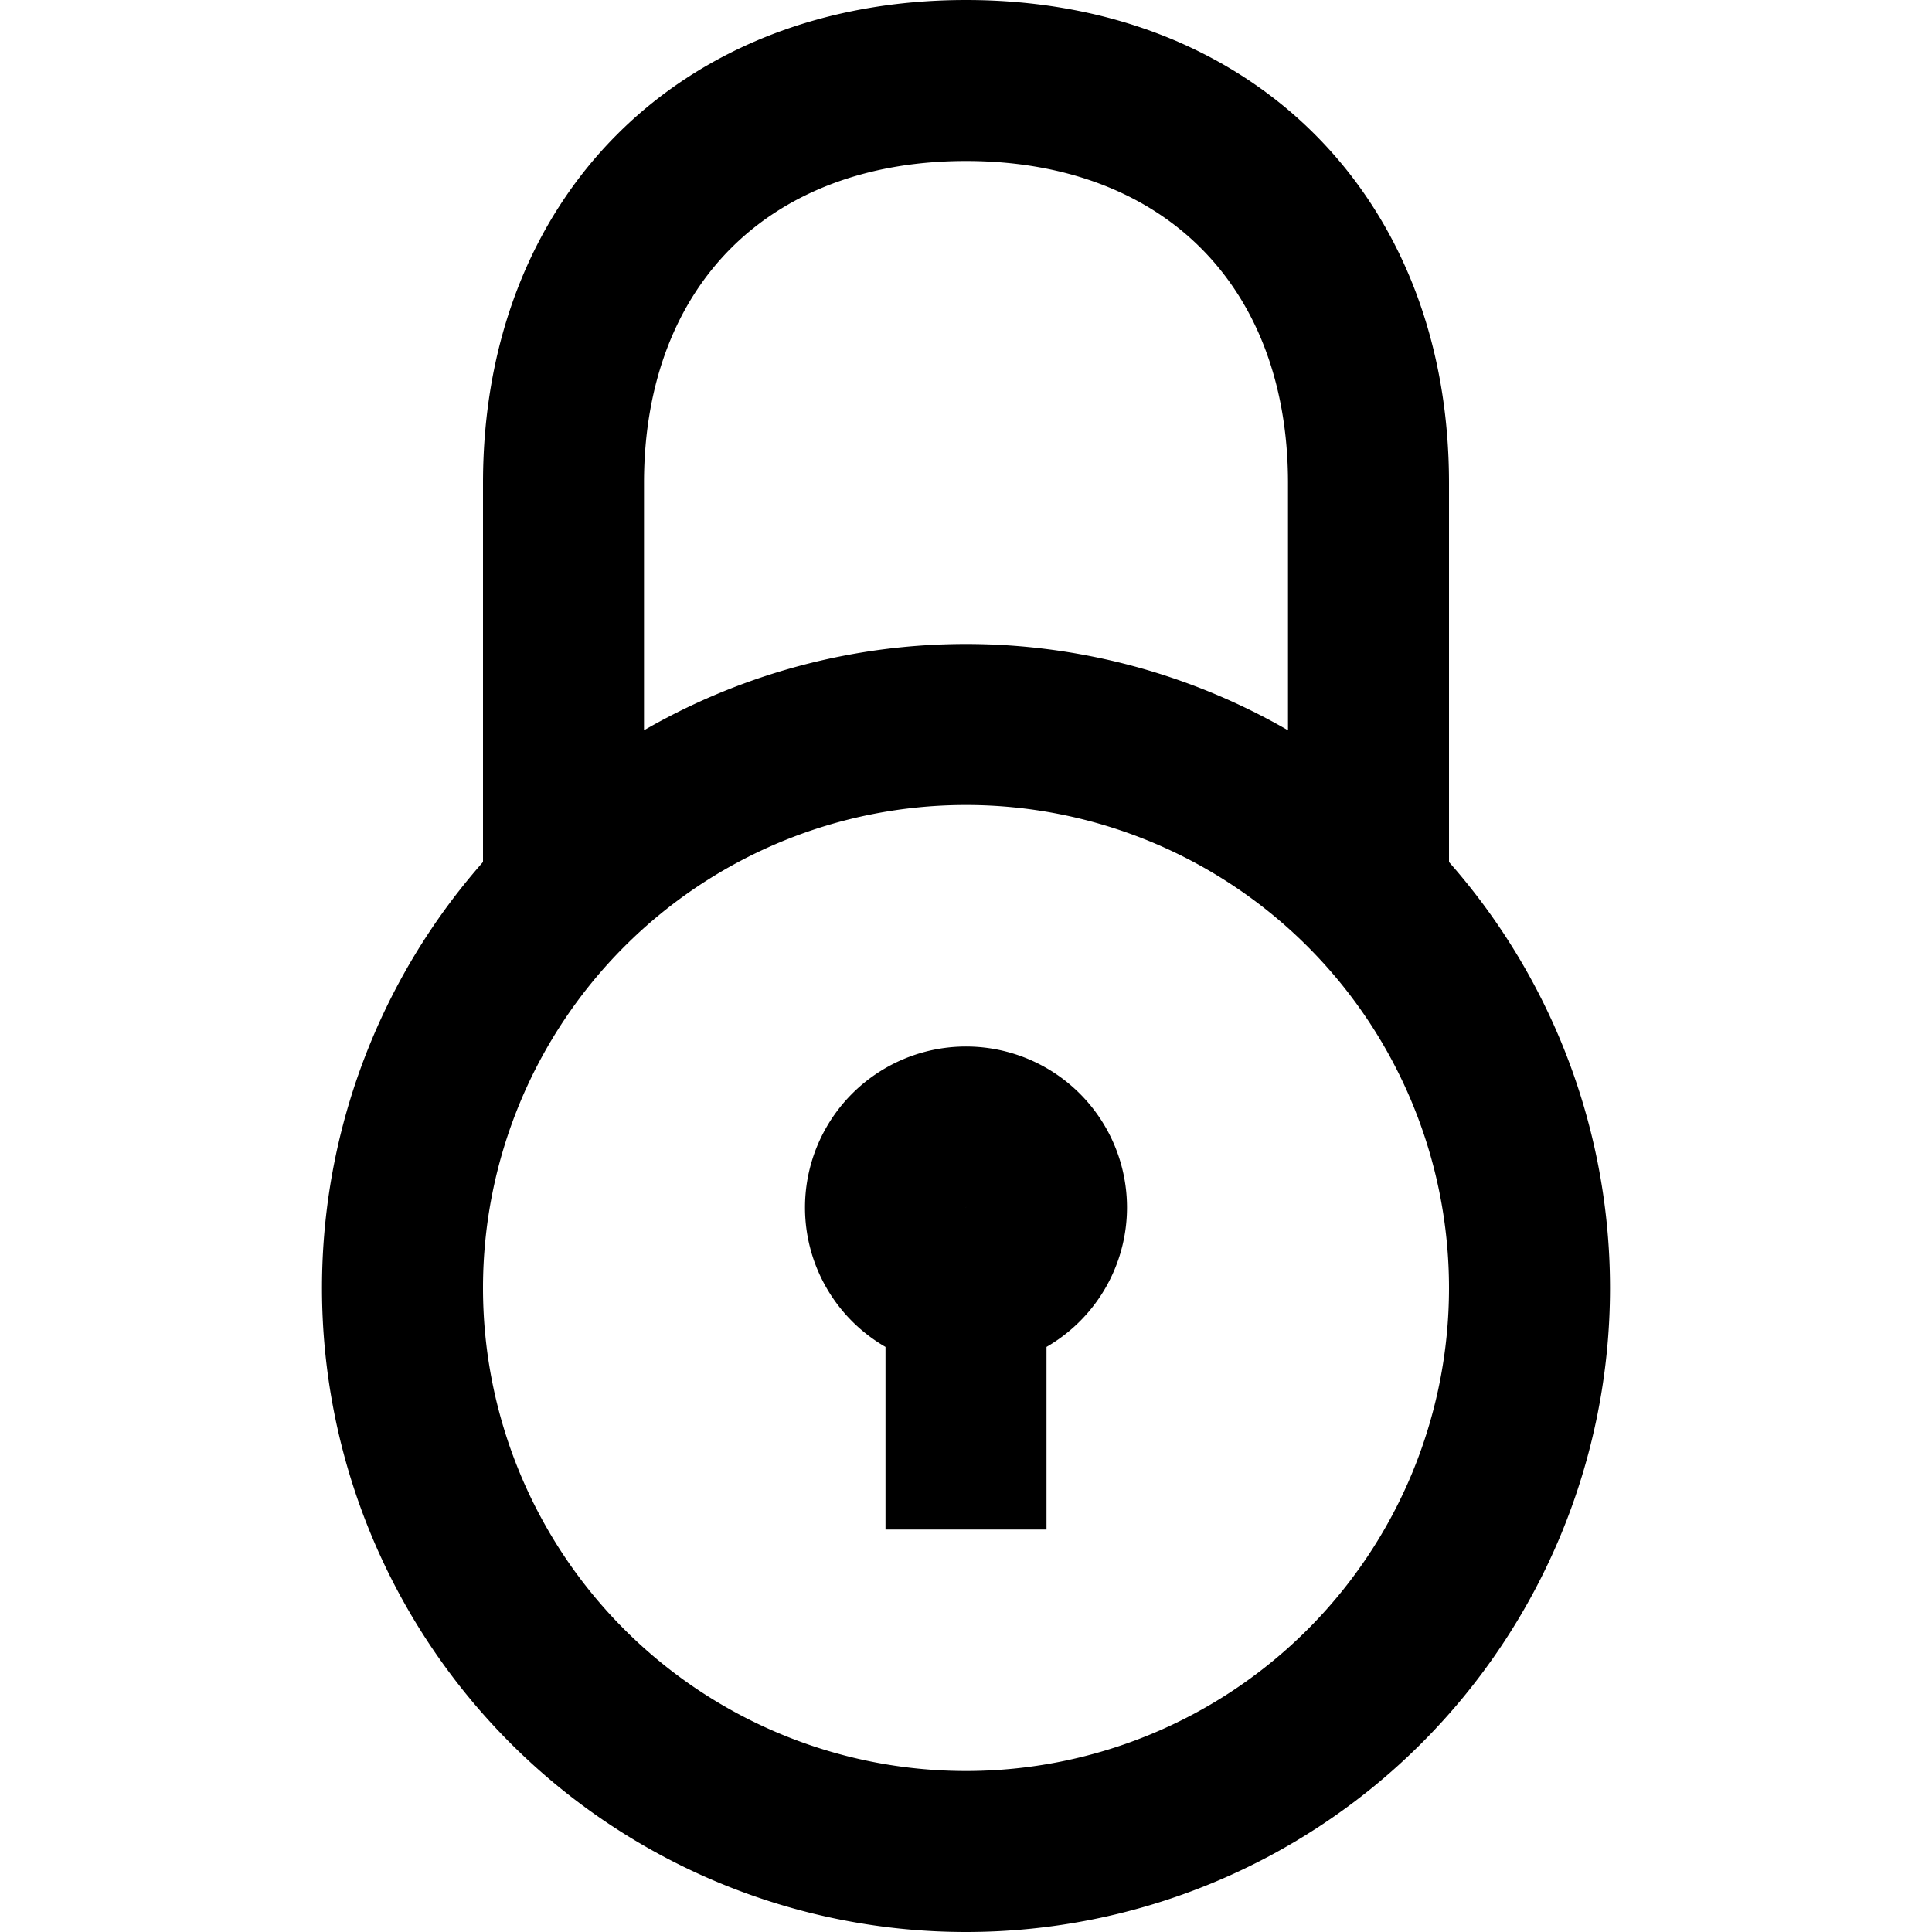 <svg xmlns="http://www.w3.org/2000/svg" viewBox="0 0 24 24" height="1em" width="1em">
  <path fill="none" stroke="#000" stroke-width="2" d="M7 11V6c0-3 2-5 5-5s5 2 5 5v5m-5 12a7 7 0 1 0 0-14 7 7 0 0 0 0 14Zm0-8v4m0-3a1 1 0 1 0 0-2 1 1 0 0 0 0 2Z"/>
</svg>
